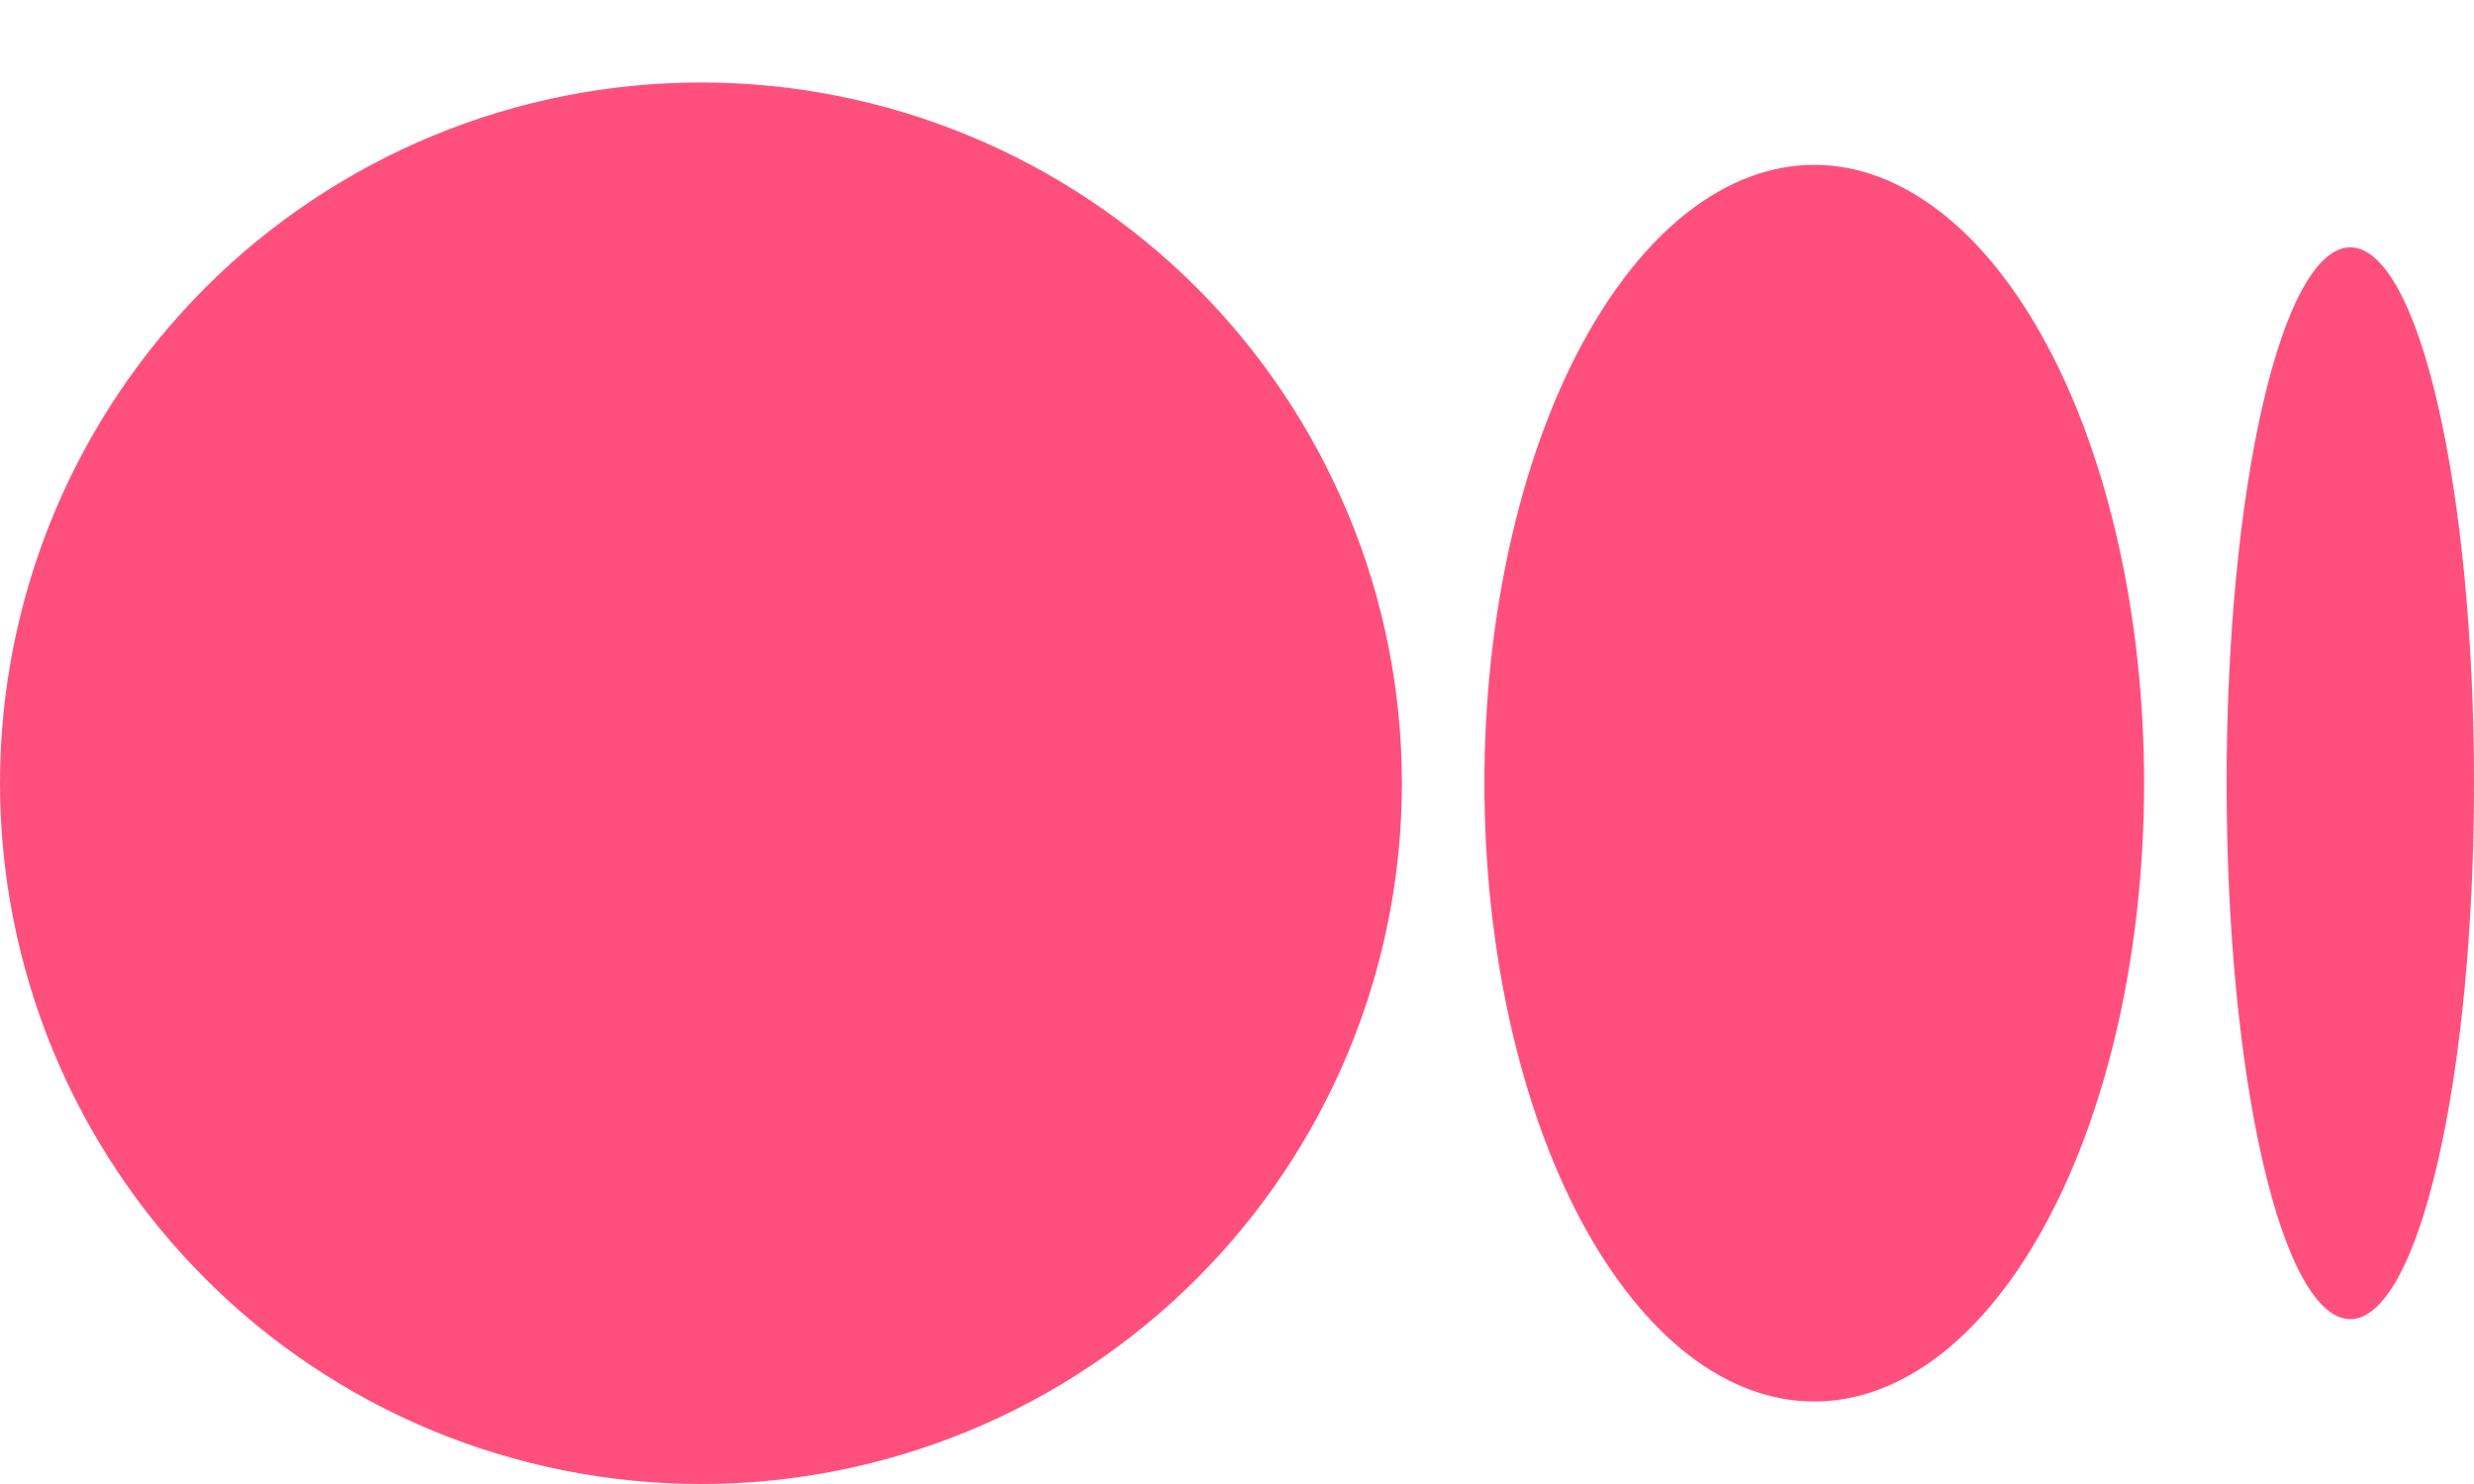 <svg width="20" height="12" viewBox="0 0 20 12" fill="none" xmlns="http://www.w3.org/2000/svg">
<path d="M5.667 0.667C4.923 0.667 4.186 0.813 3.498 1.098C2.811 1.383 2.186 1.8 1.66 2.326C1.134 2.853 0.716 3.477 0.431 4.165C0.147 4.852 0 5.589 0 6.333C0 7.077 0.147 7.814 0.431 8.502C0.716 9.189 1.134 9.814 1.66 10.34C2.186 10.867 2.811 11.284 3.498 11.569C4.186 11.853 4.923 12 5.667 12C6.411 12 7.148 11.853 7.835 11.569C8.523 11.284 9.147 10.867 9.674 10.34C10.2 9.814 10.617 9.189 10.902 8.502C11.187 7.814 11.333 7.077 11.333 6.333C11.333 5.589 11.187 4.852 10.902 4.165C10.617 3.477 10.2 2.853 9.674 2.326C9.147 1.8 8.523 1.383 7.835 1.098C7.148 0.813 6.411 0.667 5.667 0.667ZM14.667 1.333C14.316 1.333 13.97 1.463 13.646 1.714C13.323 1.965 13.029 2.334 12.781 2.798C12.533 3.262 12.337 3.813 12.203 4.42C12.069 5.027 12 5.677 12 6.333C12 6.99 12.069 7.64 12.203 8.247C12.337 8.853 12.533 9.405 12.781 9.869C13.029 10.333 13.323 10.701 13.646 10.953C13.97 11.204 14.316 11.333 14.667 11.333C15.017 11.333 15.364 11.204 15.687 10.953C16.011 10.701 16.305 10.333 16.552 9.869C16.8 9.405 16.996 8.853 17.13 8.247C17.264 7.64 17.333 6.99 17.333 6.333C17.333 5.677 17.264 5.027 17.13 4.42C16.996 3.813 16.8 3.262 16.552 2.798C16.305 2.334 16.011 1.965 15.687 1.714C15.364 1.463 15.017 1.333 14.667 1.333ZM19 2C18.735 2 18.48 2.457 18.293 3.269C18.105 4.082 18 5.184 18 6.333C18 7.483 18.105 8.585 18.293 9.397C18.48 10.21 18.735 10.667 19 10.667C19.265 10.667 19.52 10.21 19.707 9.397C19.895 8.585 20 7.483 20 6.333C20 5.184 19.895 4.082 19.707 3.269C19.52 2.457 19.265 2 19 2Z" fill="#FF507D"/>
</svg>
